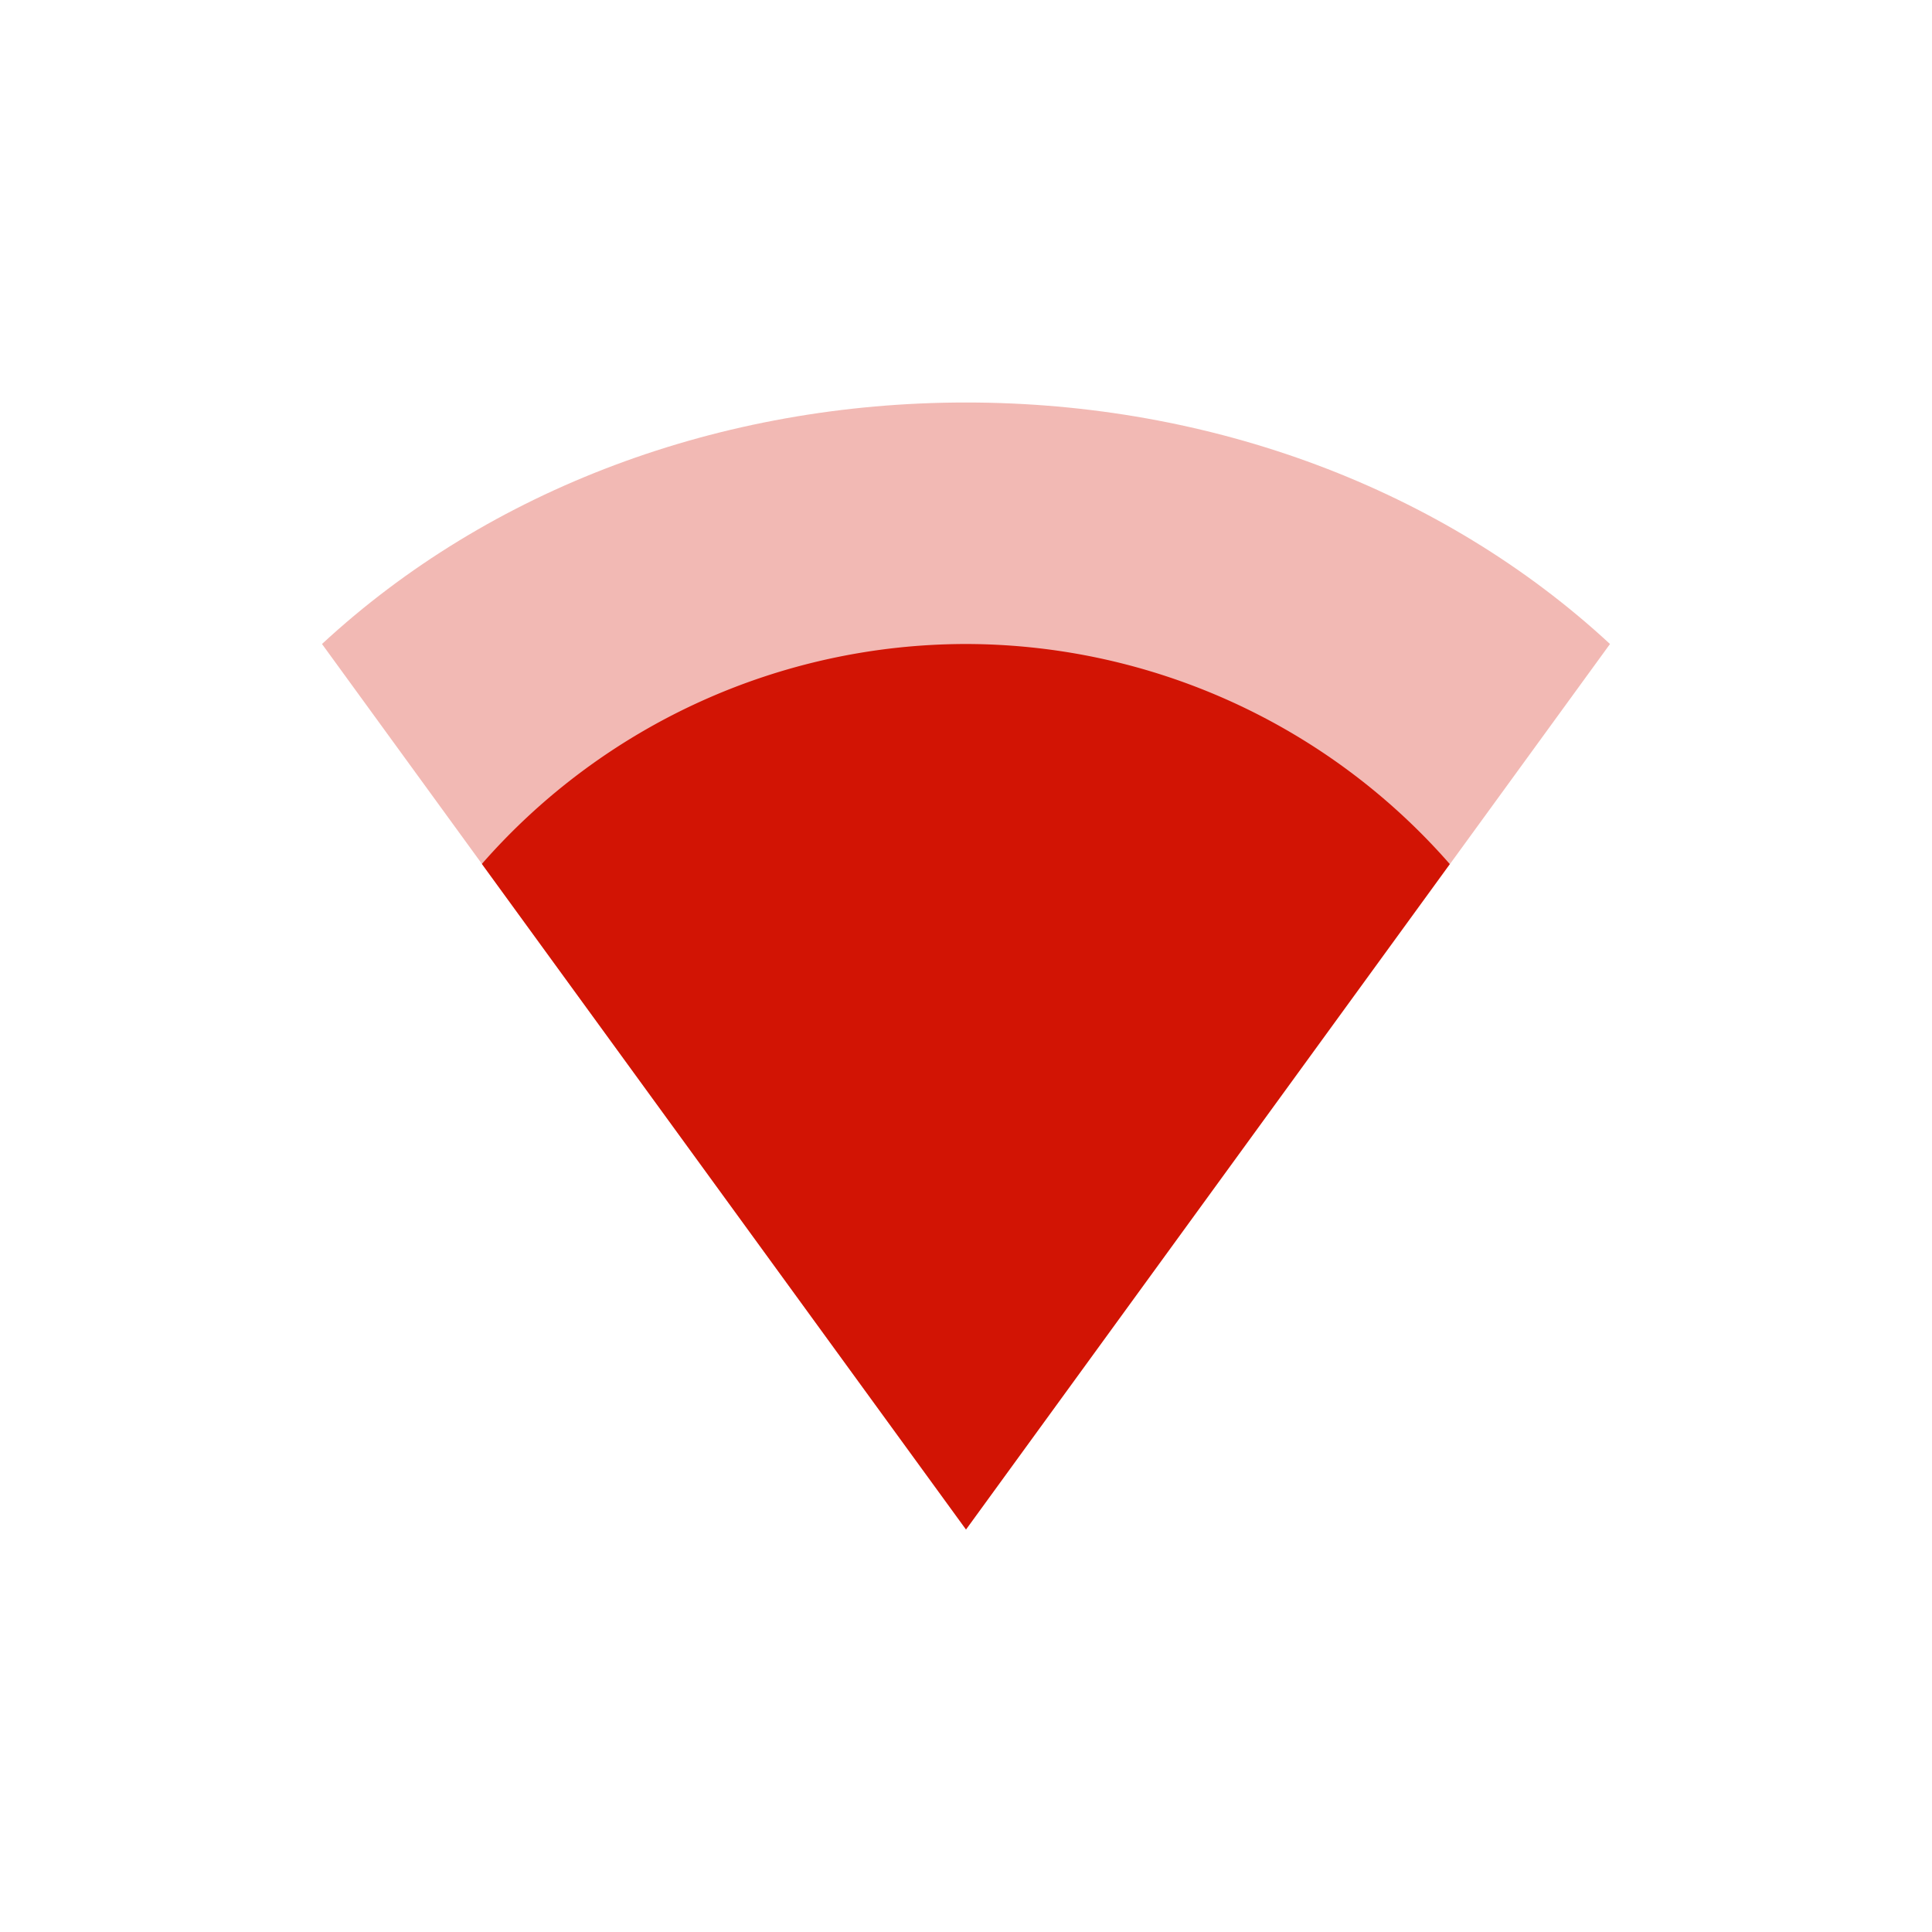 <?xml version="1.0" encoding="UTF-8" standalone="no"?>
<svg
   width="24"
   height="24"
   version="1.1"
   id="svg2"
   sodipodi:docname="nm-signal-75.svg"
   inkscape:version="1.3 (0e150ed6c4, 2023-07-21)"
   xmlns:inkscape="http://www.inkscape.org/namespaces/inkscape"
   xmlns:sodipodi="http://sodipodi.sourceforge.net/DTD/sodipodi-0.dtd"
   xmlns="http://www.w3.org/2000/svg"
   xmlns:svg="http://www.w3.org/2000/svg">
  <sodipodi:namedview
     id="namedview2"
     pagecolor="#ffffff"
     bordercolor="#000000"
     borderopacity="0.25"
     inkscape:showpageshadow="2"
     inkscape:pageopacity="0.0"
     inkscape:pagecheckerboard="0"
     inkscape:deskcolor="#d1d1d1"
     inkscape:zoom="21.541667"
     inkscape:cx="12"
     inkscape:cy="12"
     inkscape:window-width="1260"
     inkscape:window-height="660"
     inkscape:window-x="0"
     inkscape:window-y="0"
     inkscape:window-maximized="1"
     inkscape:current-layer="svg2" />
  <defs
     id="defs1">
    <style
       id="current-color-scheme"
       type="text/css">&#10;   .ColorScheme-Text { color:#dfdfdf; } .ColorScheme-Highlight { color:#5294e2; }&#10;  </style>
  </defs>
  <path
     style="opacity:0.3;fill:#d21404;fill-opacity:1"
     class="ColorScheme-Text"
     d="m 4,8 c 2.081,-1.927 4.949,-3 8,-3 3.051,0 5.919,1.073 8,3 l -8,11 z"
     id="path1" />
  <path
     style="fill:#d21404;fill-opacity:1"
     class="ColorScheme-Text"
     d="M 12,8 A 8,8 0 0 0 5.986,10.732 L 12,19 18.01,10.734 A 8,8 0 0 0 12,8 Z"
     id="path2" />
</svg>
